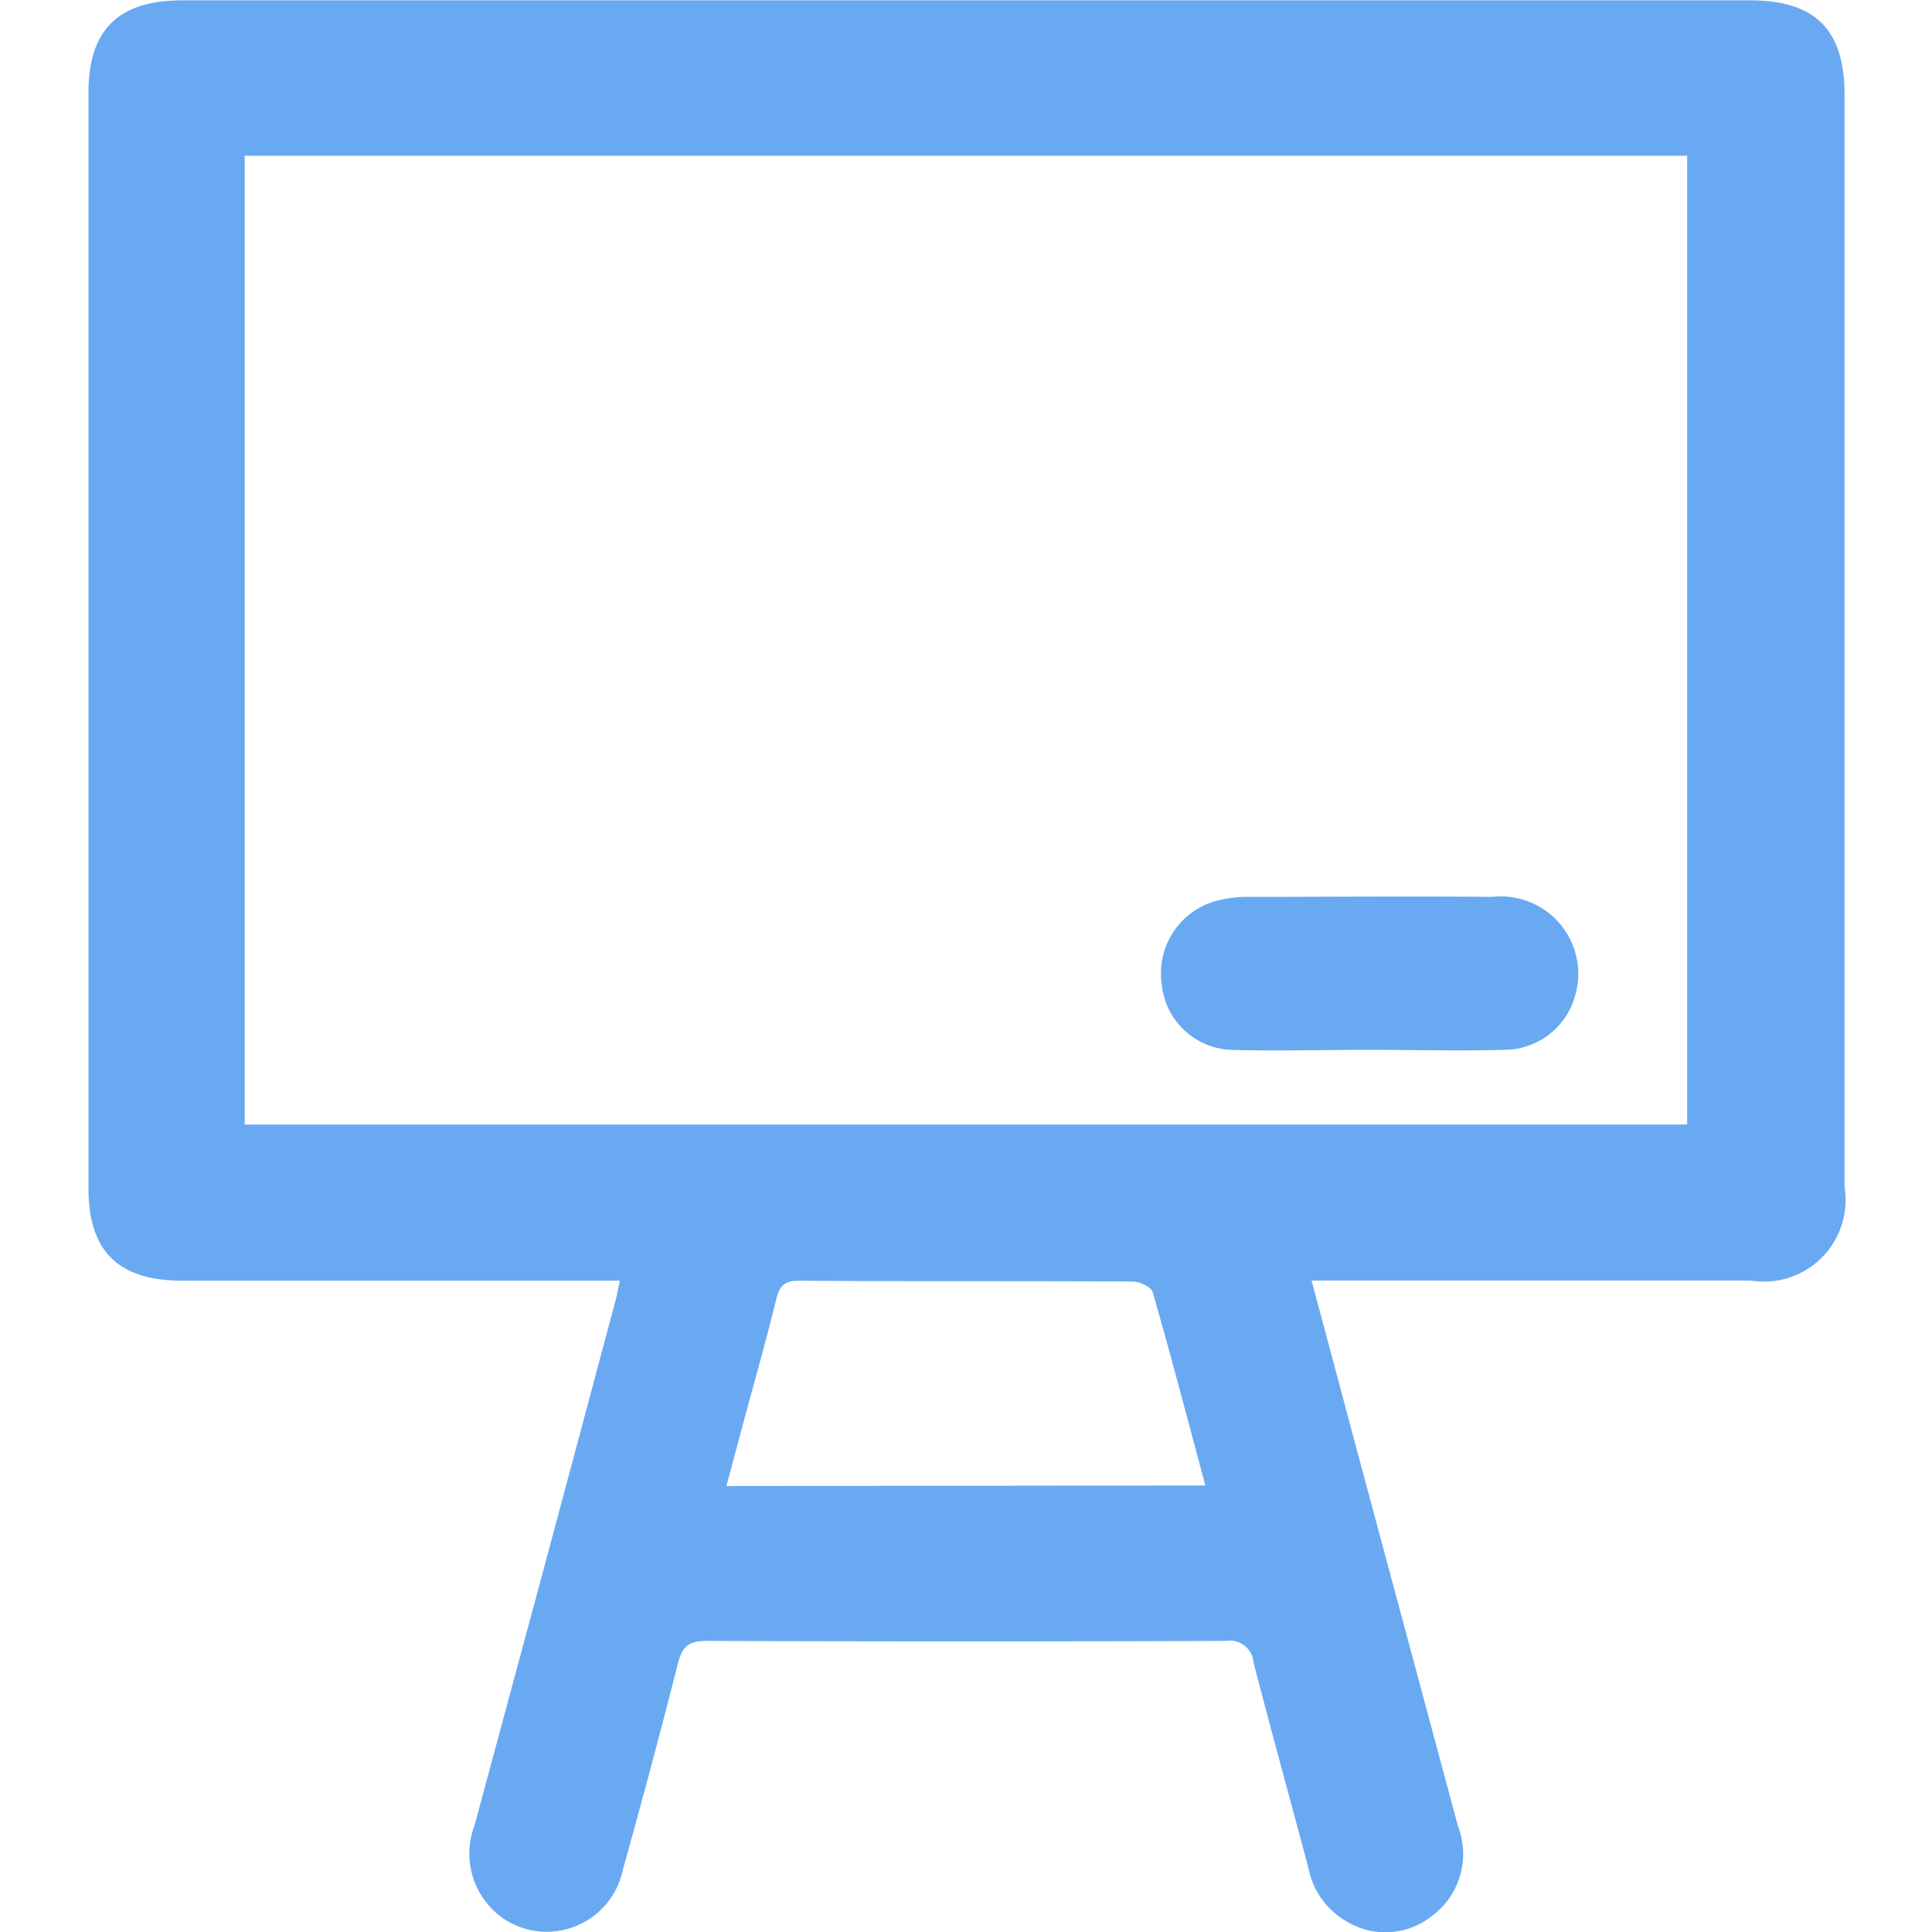 <svg xmlns="http://www.w3.org/2000/svg" width="18" height="18" viewBox="0 0 18 18"><defs><style>.a{fill:none;}.b{fill:#69a9f2;}</style></defs><g transform="translate(-569.099 -302.089)"><rect class="a" width="18" height="18" transform="translate(569.099 302.089)"/><g transform="translate(569.917 302.089)"><path class="b" d="M583.5,315.018c.148.552.288,1.075.428,1.6q.469,1.745.938,3.49a.718.718,0,0,1-.247.834.693.693,0,0,1-.782.054.731.731,0,0,1-.365-.5c-.17-.64-.347-1.278-.512-1.919a.222.222,0,0,0-.259-.2q-2.419.009-4.839,0c-.155,0-.223.045-.262.2q-.248.973-.518,1.94a.724.724,0,0,1-1.1.454.737.737,0,0,1-.279-.878q.3-1.113.6-2.225.359-1.337.716-2.674c.012-.047.02-.095.037-.173h-4.075c-.6,0-.876-.275-.876-.865q0-5.1,0-10.2c0-.59.278-.864.877-.864h14.6c.61,0,.884.272.884.878q0,5.089,0,10.178a.76.76,0,0,1-.87.872H583.5ZM587,304.54H573.561v9.026H587Zm-4.489,12.389c-.167-.623-.322-1.215-.49-1.8-.014-.05-.122-.1-.187-.1-1.037-.007-2.074,0-3.111-.008-.137,0-.18.051-.21.173-.09.369-.194.735-.293,1.1l-.171.64Z" transform="translate(-572.099 -303.089)"/><path class="b" d="M808.56,501.741c-.433,0-.867.013-1.3,0a.677.677,0,0,1-.634-.608.7.7,0,0,1,.466-.767,1.094,1.094,0,0,1,.334-.05c.76,0,1.519-.007,2.279,0a.722.722,0,0,1,.771.925.687.687,0,0,1-.661.5c-.418.012-.838,0-1.256,0Z" transform="translate(-796.62 -491.96)"/></g></g></svg>